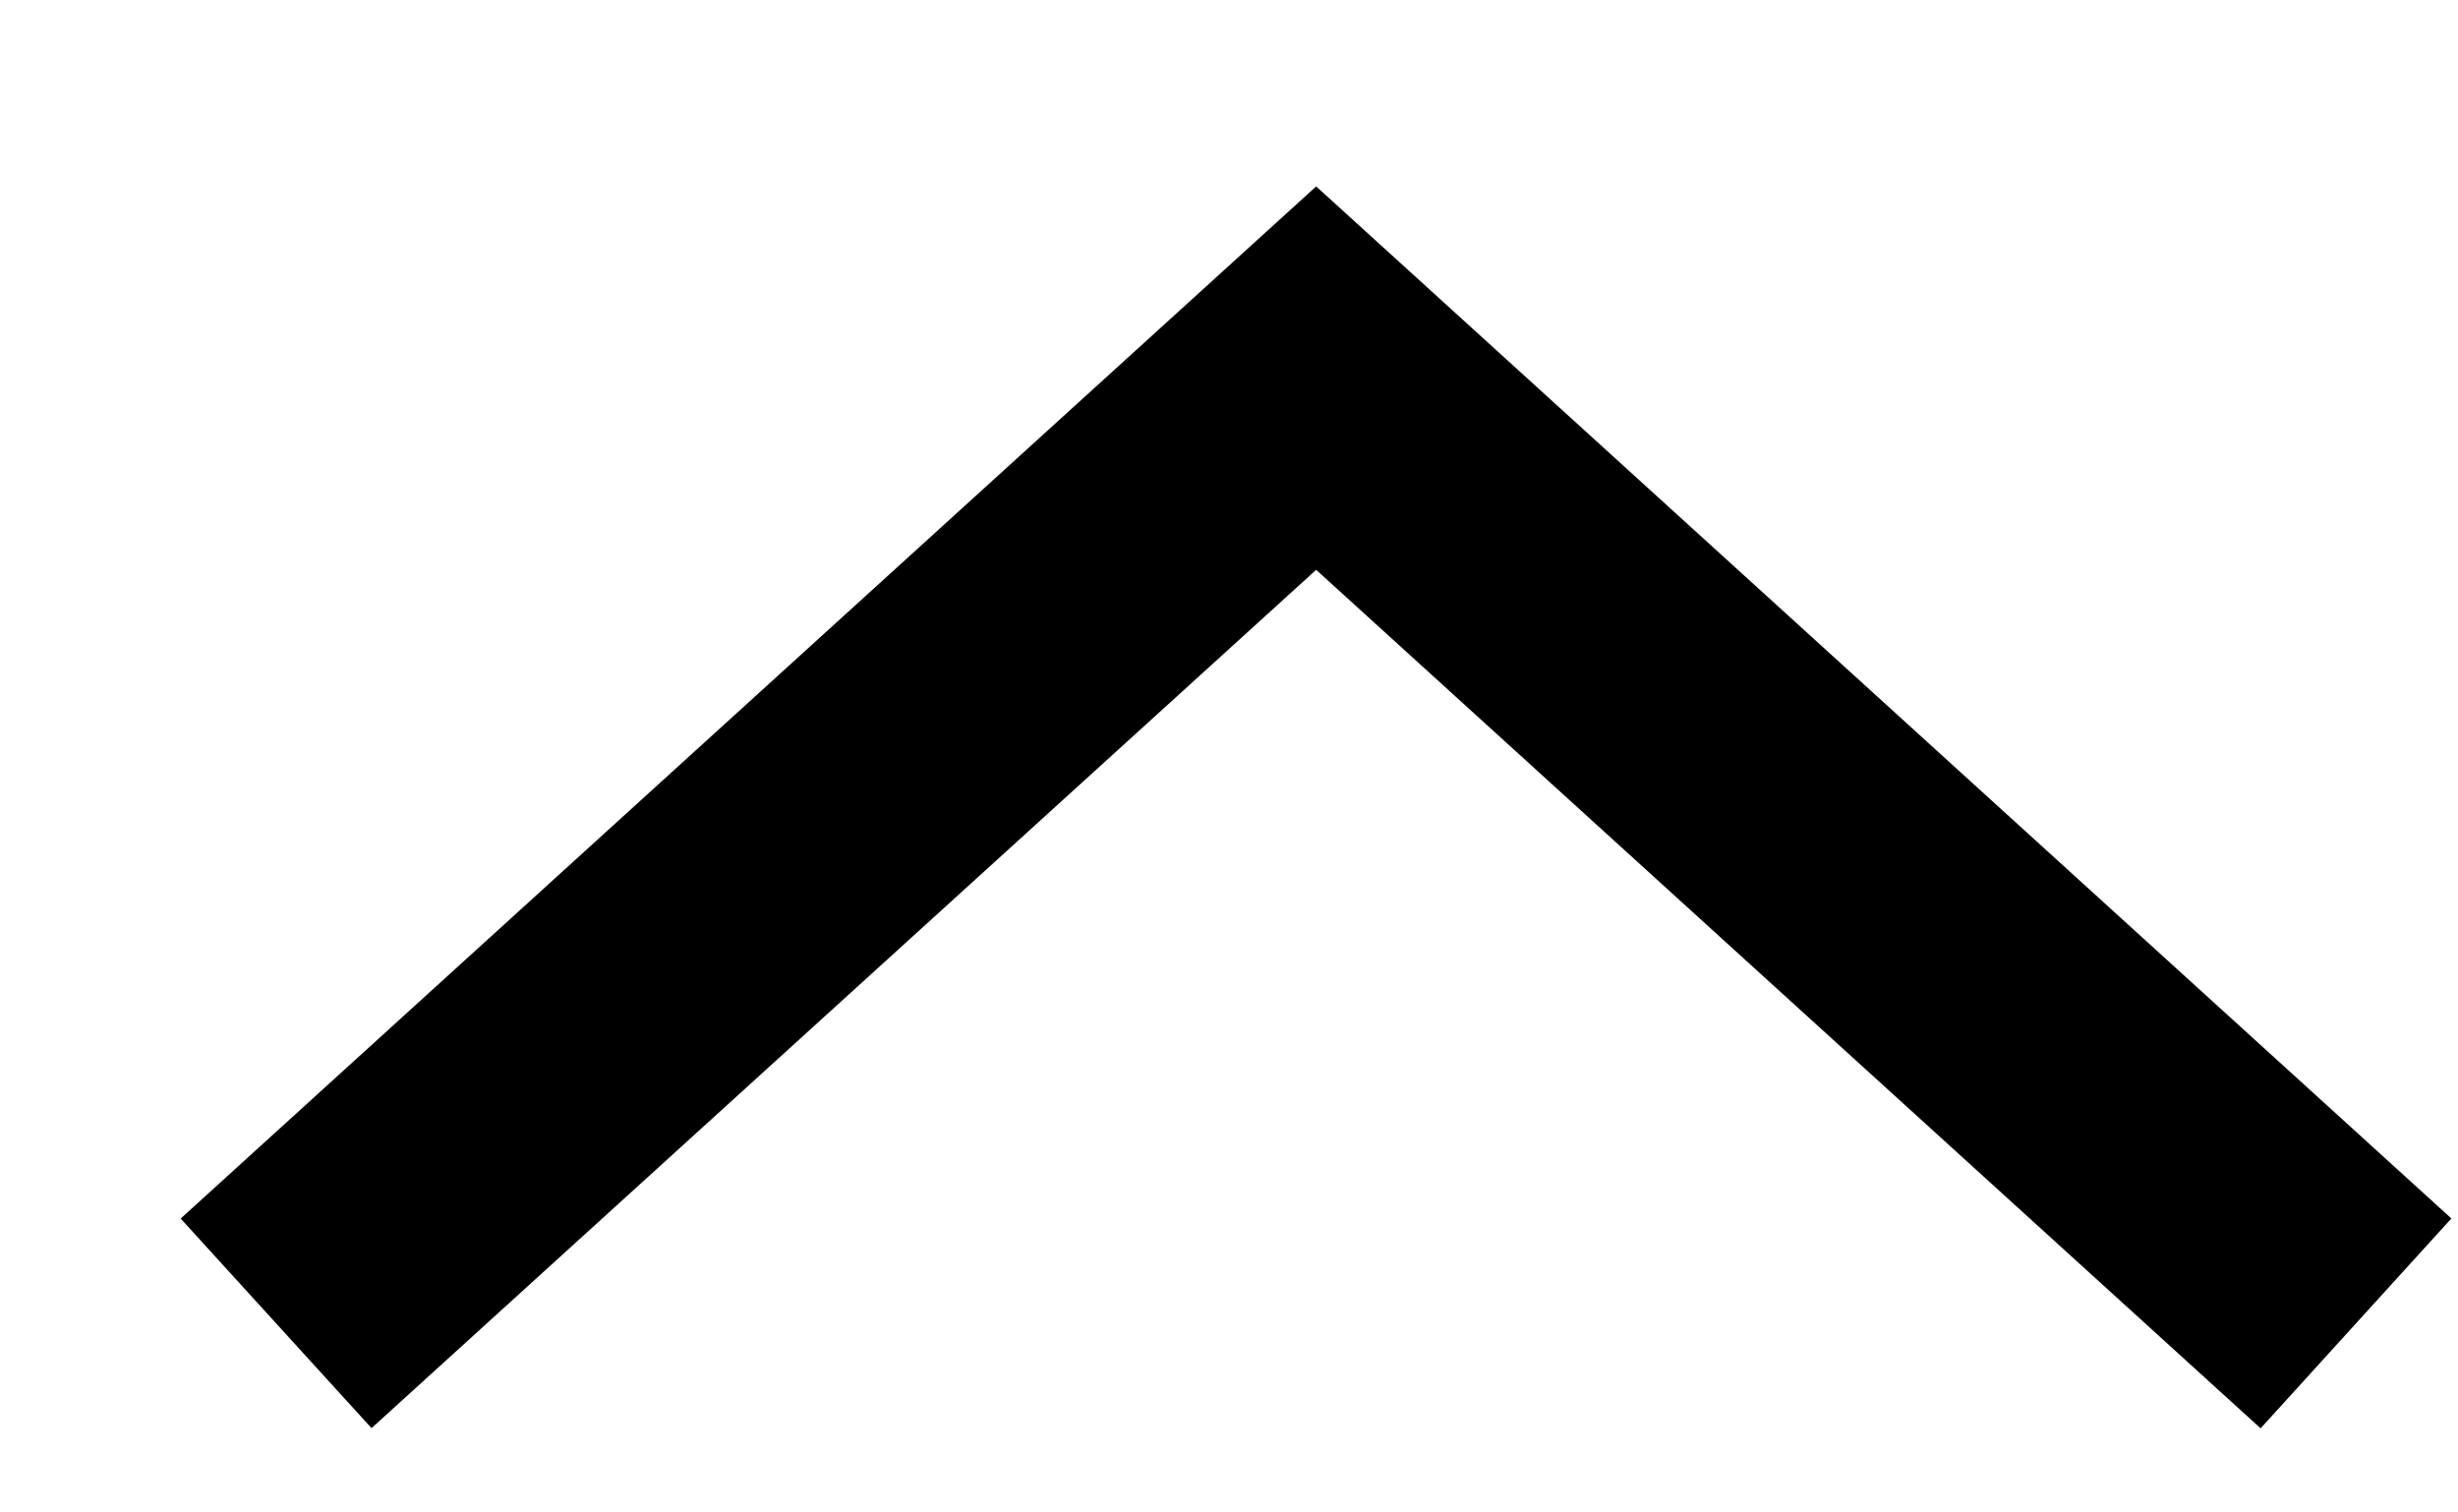 <svg xmlns="http://www.w3.org/2000/svg" width="13" height="8" fill="none" viewBox="0 0 13 8"><path fill="#000" fill-rule="evenodd" d="M.956 6.445 6.961.986l6.004 5.459-1.009 1.11-4.995-4.541-4.996 4.54L.956 6.446Z" clip-rule="evenodd"/></svg>